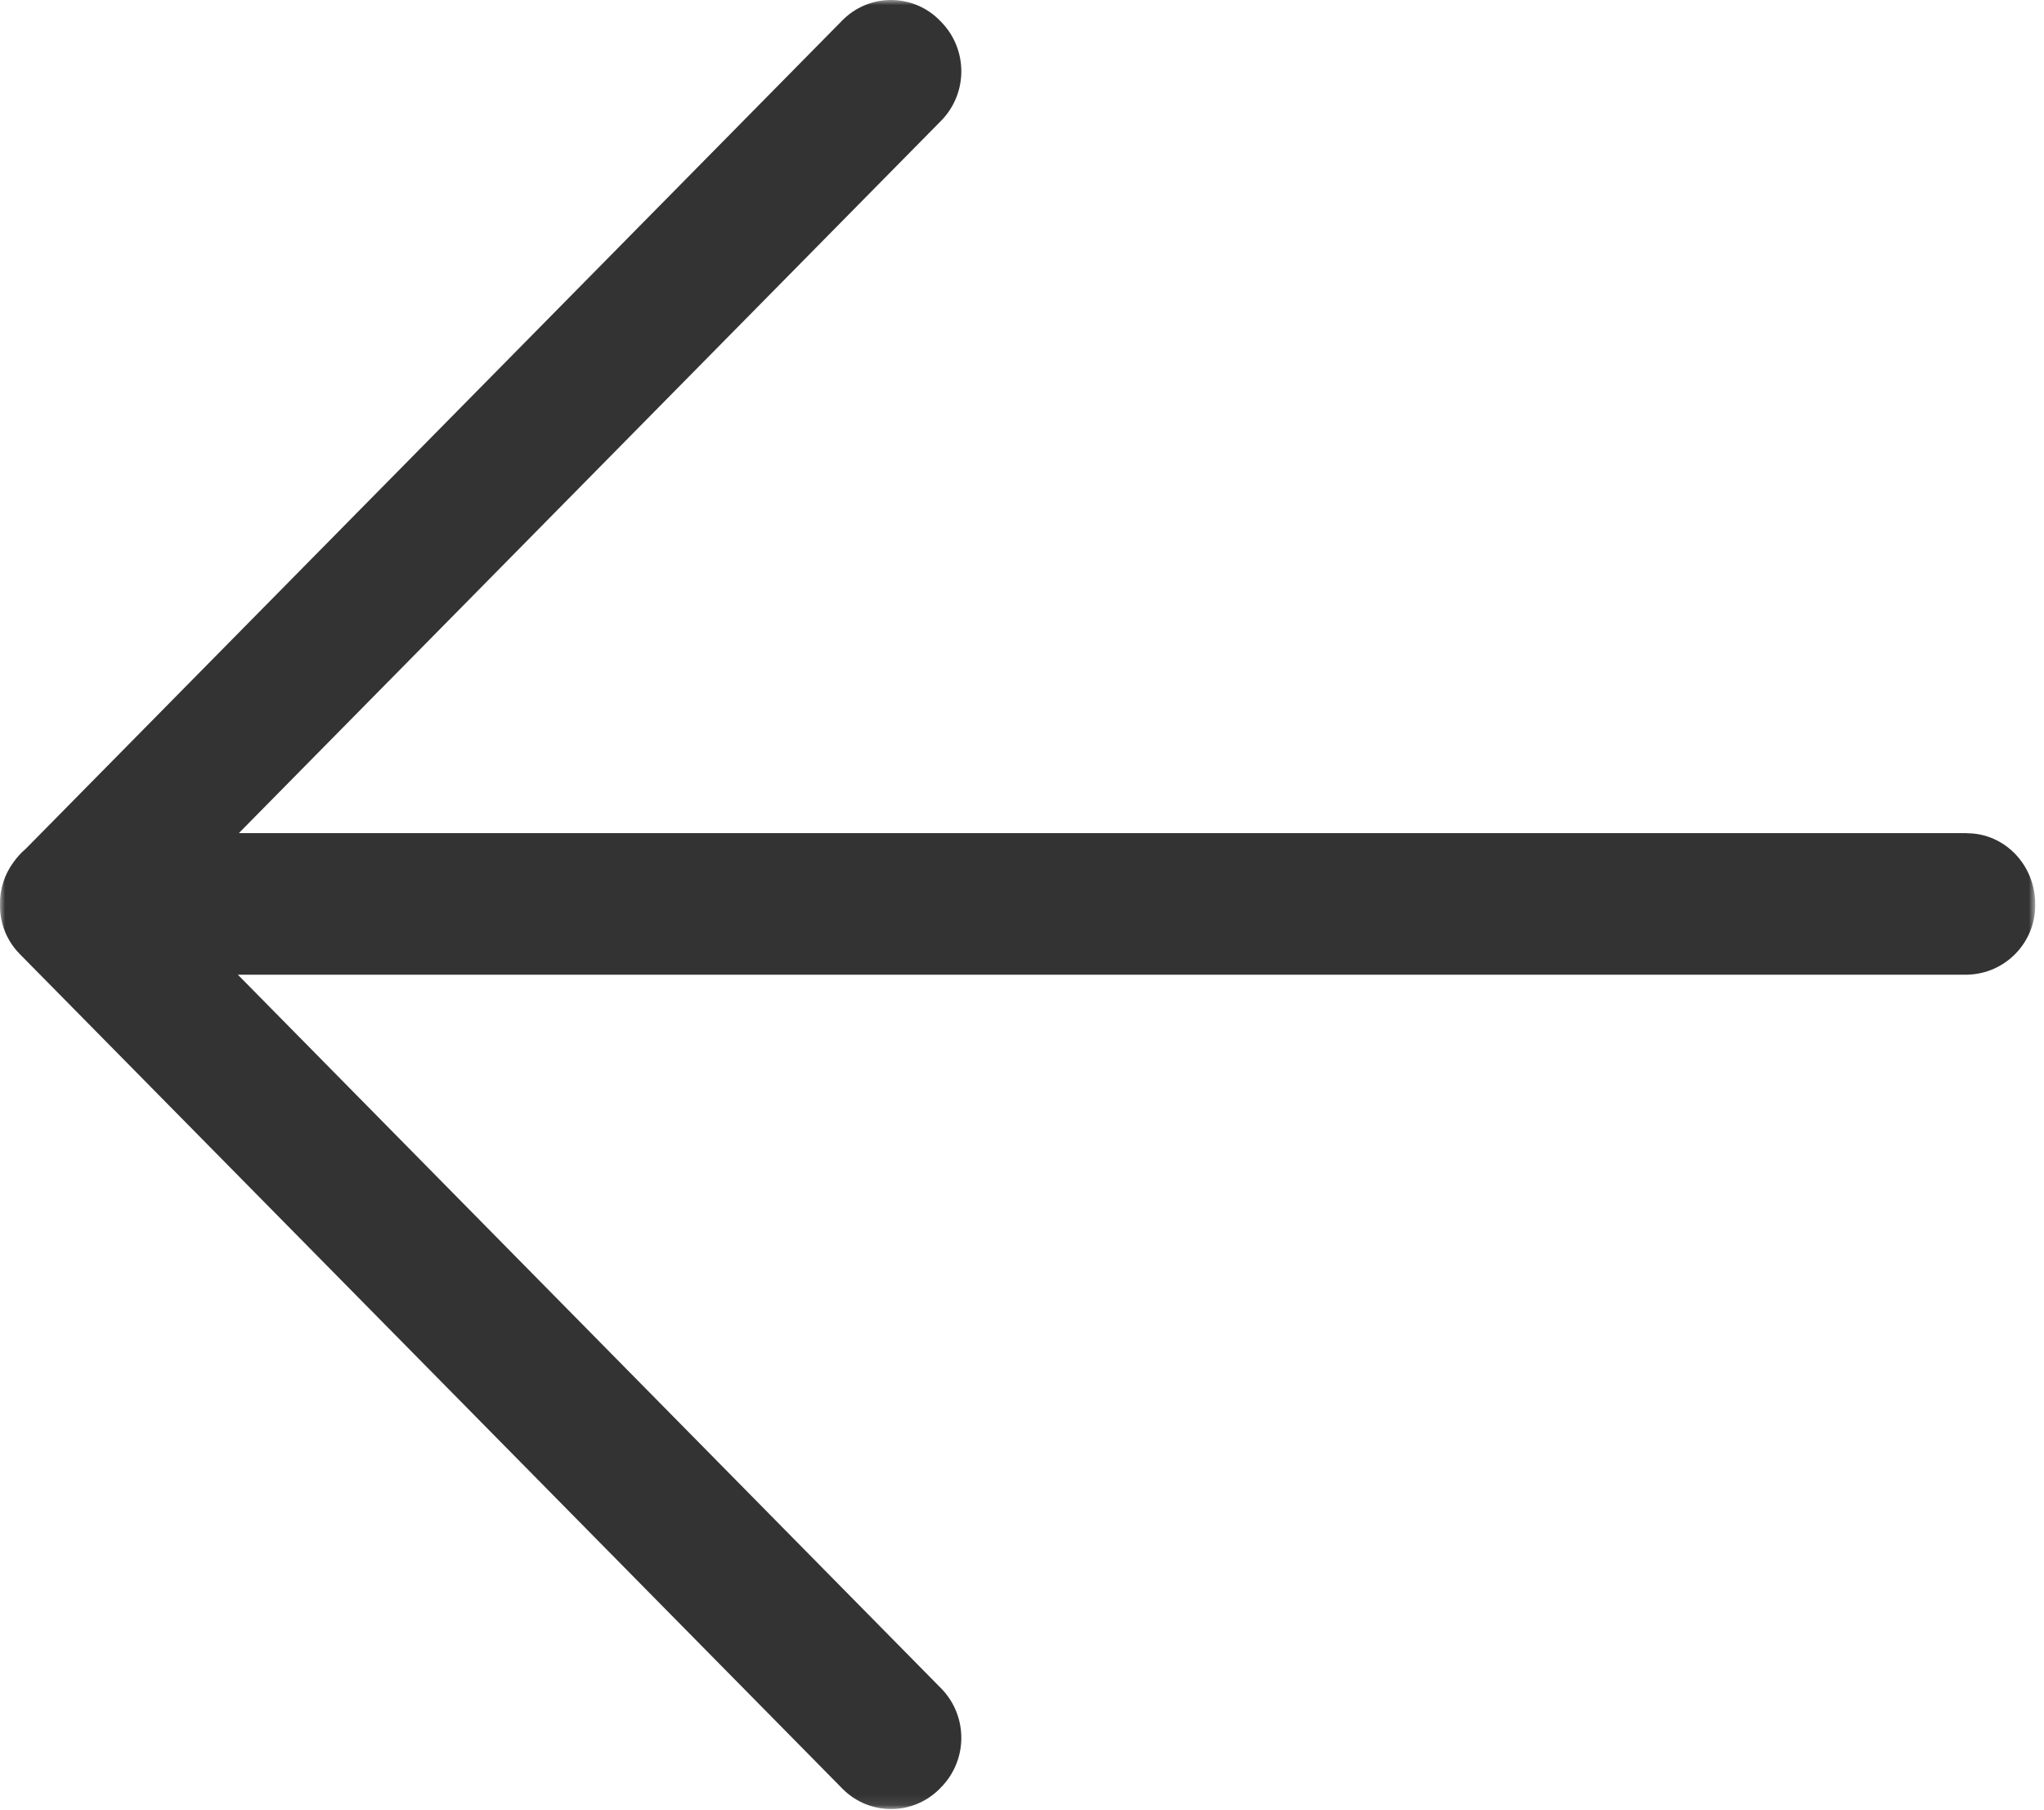 <?xml version="1.0" encoding="UTF-8"?>
<svg width="201px" height="178px" viewBox="0 0 201 178" version="1.1" xmlns="http://www.w3.org/2000/svg" xmlns:xlink="http://www.w3.org/1999/xlink">
    <!-- Generator: Sketch 49.3 (51167) - http://www.bohemiancoding.com/sketch -->
    <title>上一步</title>
    <desc>Created with Sketch.</desc>
    <defs>
        <polygon id="path-1" points="0 6.00389602e-05 200.137 6.00389602e-05 200.137 177.911 0 177.911"></polygon>
    </defs>
    <g id="上一步" stroke="none" stroke-width="1" fill="none" fill-rule="evenodd">
        <g id="Page-1">
            <mask id="mask-2" fill="white">
                <use xlink:href="#path-1"></use>
            </mask>
            <g id="Clip-2"></g>
            <path d="M193.432,81.933 L23.489,81.933 L92.607,11.814 C95.22,9.082 95.168,4.763 92.492,2.093 C89.938,-0.598 85.685,-0.709 82.994,1.846 C82.957,1.88 82.921,1.915 82.886,1.95 L2.517,83.491 C2.068,83.872 1.669,84.309 1.33,84.792 C0.44,85.994 -0.027,87.456 0.001,88.952 C-0.037,90.766 0.659,92.518 1.931,93.812 L82.886,175.954 C85.515,178.571 89.769,178.562 92.388,175.933 C92.423,175.897 92.458,175.861 92.492,175.825 C95.168,173.155 95.22,168.836 92.607,166.104 L23.389,95.856 L193.432,95.856 C197.195,95.786 200.193,92.686 200.136,88.923 C200.136,85.063 197.134,81.947 193.432,81.947 L193.432,81.933 Z" id="Fill-1" fill="#333333" mask="url(#mask-2)"></path>
        </g>
    </g>
</svg>